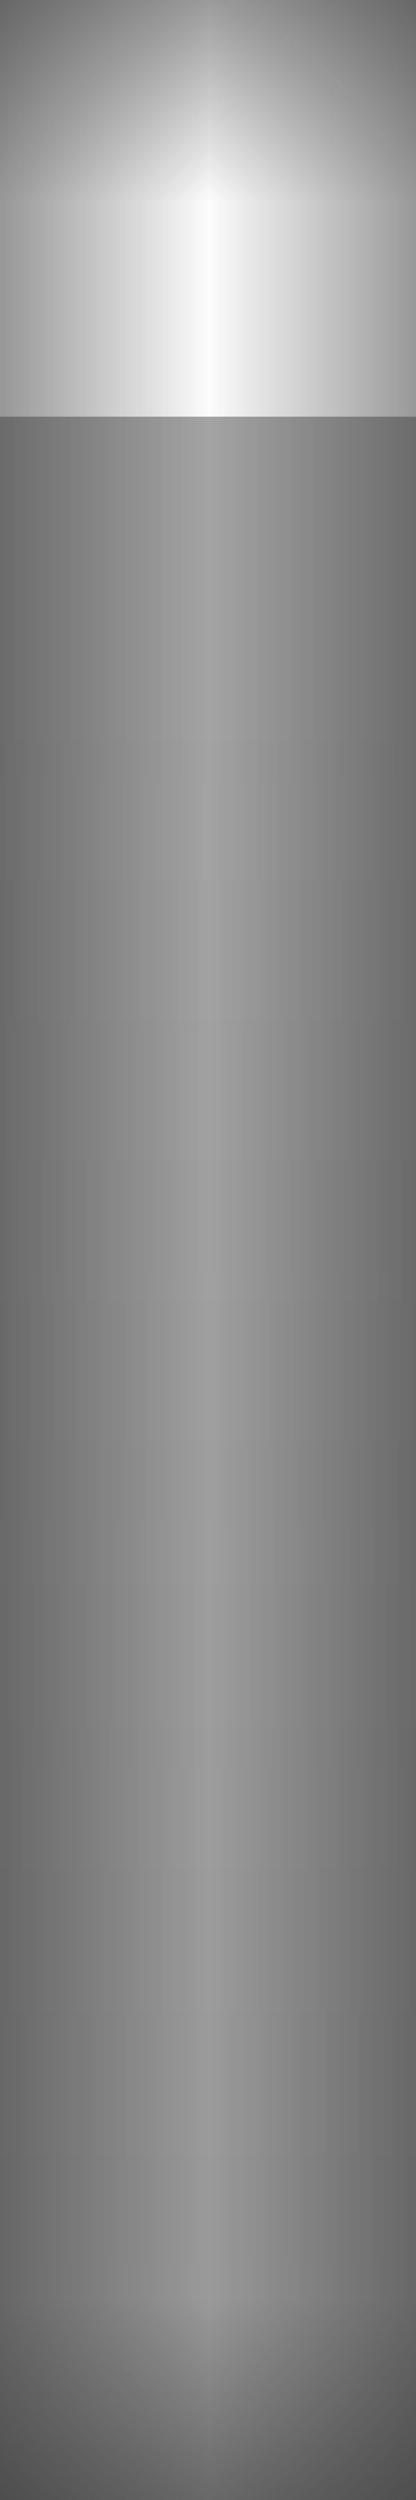 <svg width="1" height="6" viewBox="0 0 1 6" fill="none" xmlns="http://www.w3.org/2000/svg" preserveAspectRatio="none">
<rect x="0" y="0" width="1" height="6" fill="#333333" stroke="none"/>
<mask id="mask0_529_364" style="mask-type:alpha" maskUnits="userSpaceOnUse" x="0" y="0" width="1" height="6">
<rect width="1" height="6" fill="white"/>
</mask>
<g mask="url(#mask0_529_364)">
<mask id="path-2-outside-1_529_364" maskUnits="userSpaceOnUse" x="-6" y="0" width="13" height="20" fill="black">
<rect fill="white" x="-6" width="13" height="20"/>
<path d="M-5 0H6V14C6 16.761 3.761 19 1 19H-1.78814e-07C-2.761 19 -5 16.761 -5 14V0Z"/>
</mask>
<path d="M-5 0H6H-5ZM7 14C7 17.314 4.314 20 1 20H0C-3.314 20 -6 17.314 -6 14H-4C-4 16.209 -2.209 18 0 18H1C3.209 18 5 16.209 5 14H7ZM0 20C-3.314 20 -6 17.314 -6 14V0H-4V14C-4 16.209 -2.209 18 0 18V20ZM7 0V14C7 17.314 4.314 20 1 20V18C3.209 18 5 16.209 5 14V0H7Z" fill="white" fill-opacity="0.7" mask="url(#path-2-outside-1_529_364)"/>
<mask id="path-4-inside-2_529_364" fill="white">
<path d="M-5 0H6V14C6 16.761 3.761 19 1 19H-1.78814e-07C-2.761 19 -5 16.761 -5 14V0Z"/>
</mask>
<path d="M-5 0H6H-5ZM7 14C7 17.314 4.314 20 1 20H0C-3.314 20 -6 17.314 -6 14H-4C-4 16.209 -2.209 18 0 18H1C3.209 18 5 16.209 5 14H7ZM0 20C-3.314 20 -6 17.314 -6 14V0H-4V14C-4 16.209 -2.209 18 0 18V20ZM7 0V14C7 17.314 4.314 20 1 20V18C3.209 18 5 16.209 5 14V0H7Z" fill="black" fill-opacity="0.6" mask="url(#path-4-inside-2_529_364)"/>
<rect x="-4" width="9" height="1" fill="#FCFCFC"/>
<mask id="path-7-outside-3_529_364" maskUnits="userSpaceOnUse" x="-4" y="1" width="9" height="17" fill="black">
<rect fill="white" x="-4" y="1" width="9" height="17"/>
<path d="M-3 1H4V14C4 15.657 2.657 17 1 17H-1.78814e-07C-1.657 17 -3 15.657 -3 14V1Z"/>
</mask>
<path d="M-3 1H4V14C4 15.657 2.657 17 1 17H-1.78814e-07C-1.657 17 -3 15.657 -3 14V1Z" fill="url(#paint0_linear_529_364)"/>
<path d="M-3 1H4H-3ZM5 14C5 16.209 3.209 18 1 18H0C-2.209 18 -4 16.209 -4 14H-2C-2 15.105 -1.105 16 0 16H1C2.105 16 3 15.105 3 14H5ZM0 18C-2.209 18 -4 16.209 -4 14V1H-2V14C-2 15.105 -1.105 16 0 16V18ZM5 1V14C5 16.209 3.209 18 1 18V16C2.105 16 3 15.105 3 14V1H5Z" fill="url(#paint1_linear_529_364)" mask="url(#path-7-outside-3_529_364)"/>
</g>
<defs>
<linearGradient id="paint0_linear_529_364" x1="0.5" y1="1.5" x2="0.5" y2="16.5" gradientUnits="userSpaceOnUse">
<stop stop-color="#CECECE" stop-opacity="0.73"/>
<stop offset="0.5" stop-color="#BDBDBD" stop-opacity="0.68"/>
<stop offset="0.5" stop-opacity="0.28"/>
<stop offset="1" stop-color="#525252" stop-opacity="0.45"/>
</linearGradient>
<linearGradient id="paint1_linear_529_364" x1="0.5" y1="1.5" x2="0.5" y2="17.5" gradientUnits="userSpaceOnUse">
<stop stop-color="#E3E3E3" stop-opacity="0.8"/>
<stop offset="0.469" stop-color="#DADADA" stop-opacity="0.76"/>
<stop offset="0.469" stop-color="#989898" stop-opacity="0.51"/>
<stop offset="1" stop-color="#B4B4B4" stop-opacity="0.62"/>
</linearGradient>
</defs>
</svg>
